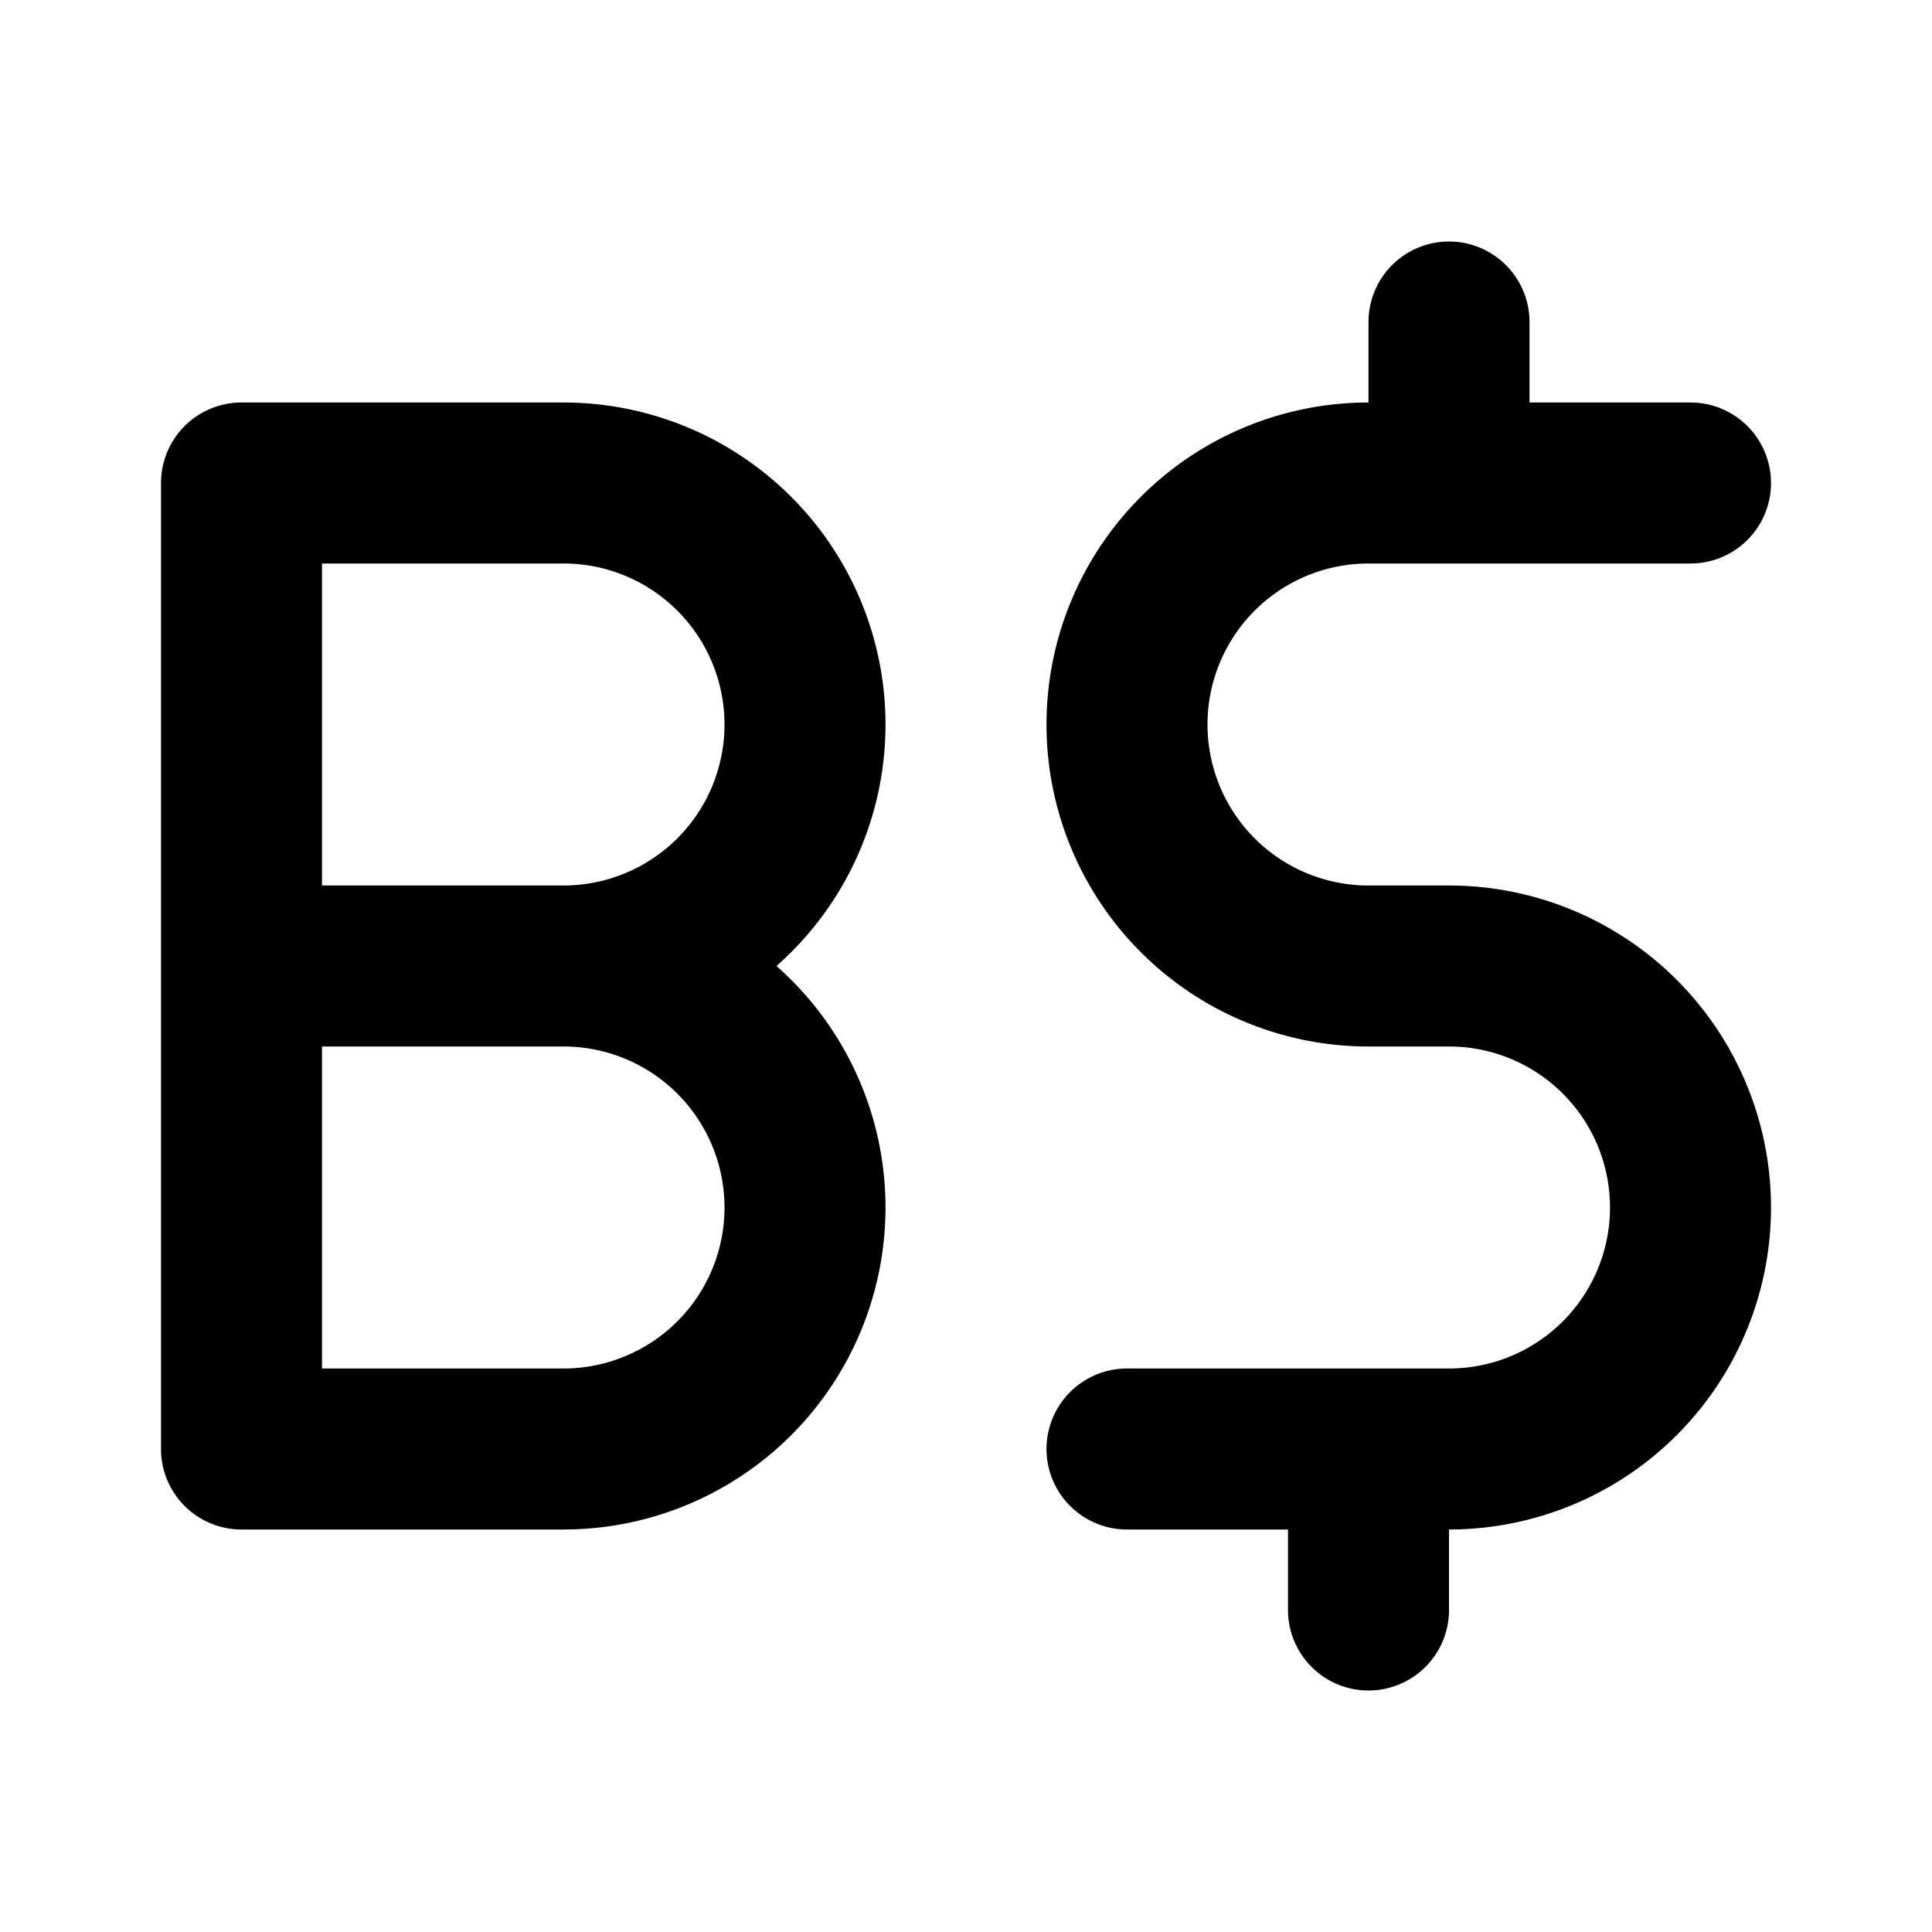 <svg xmlns="http://www.w3.org/2000/svg" width="24" height="24" fill="none" stroke="currentColor" stroke-linecap="round" stroke-linejoin="round" stroke-width="2"><path d="M21 6h-4a3 3 0 0 0 0 6h1a3 3 0 0 1 0 6h-4M17 20v-2M18 6V4M3 6v12h4a3 3 0 0 0 0-6H3h4a3 3 0 0 0 0-6z"/></svg>